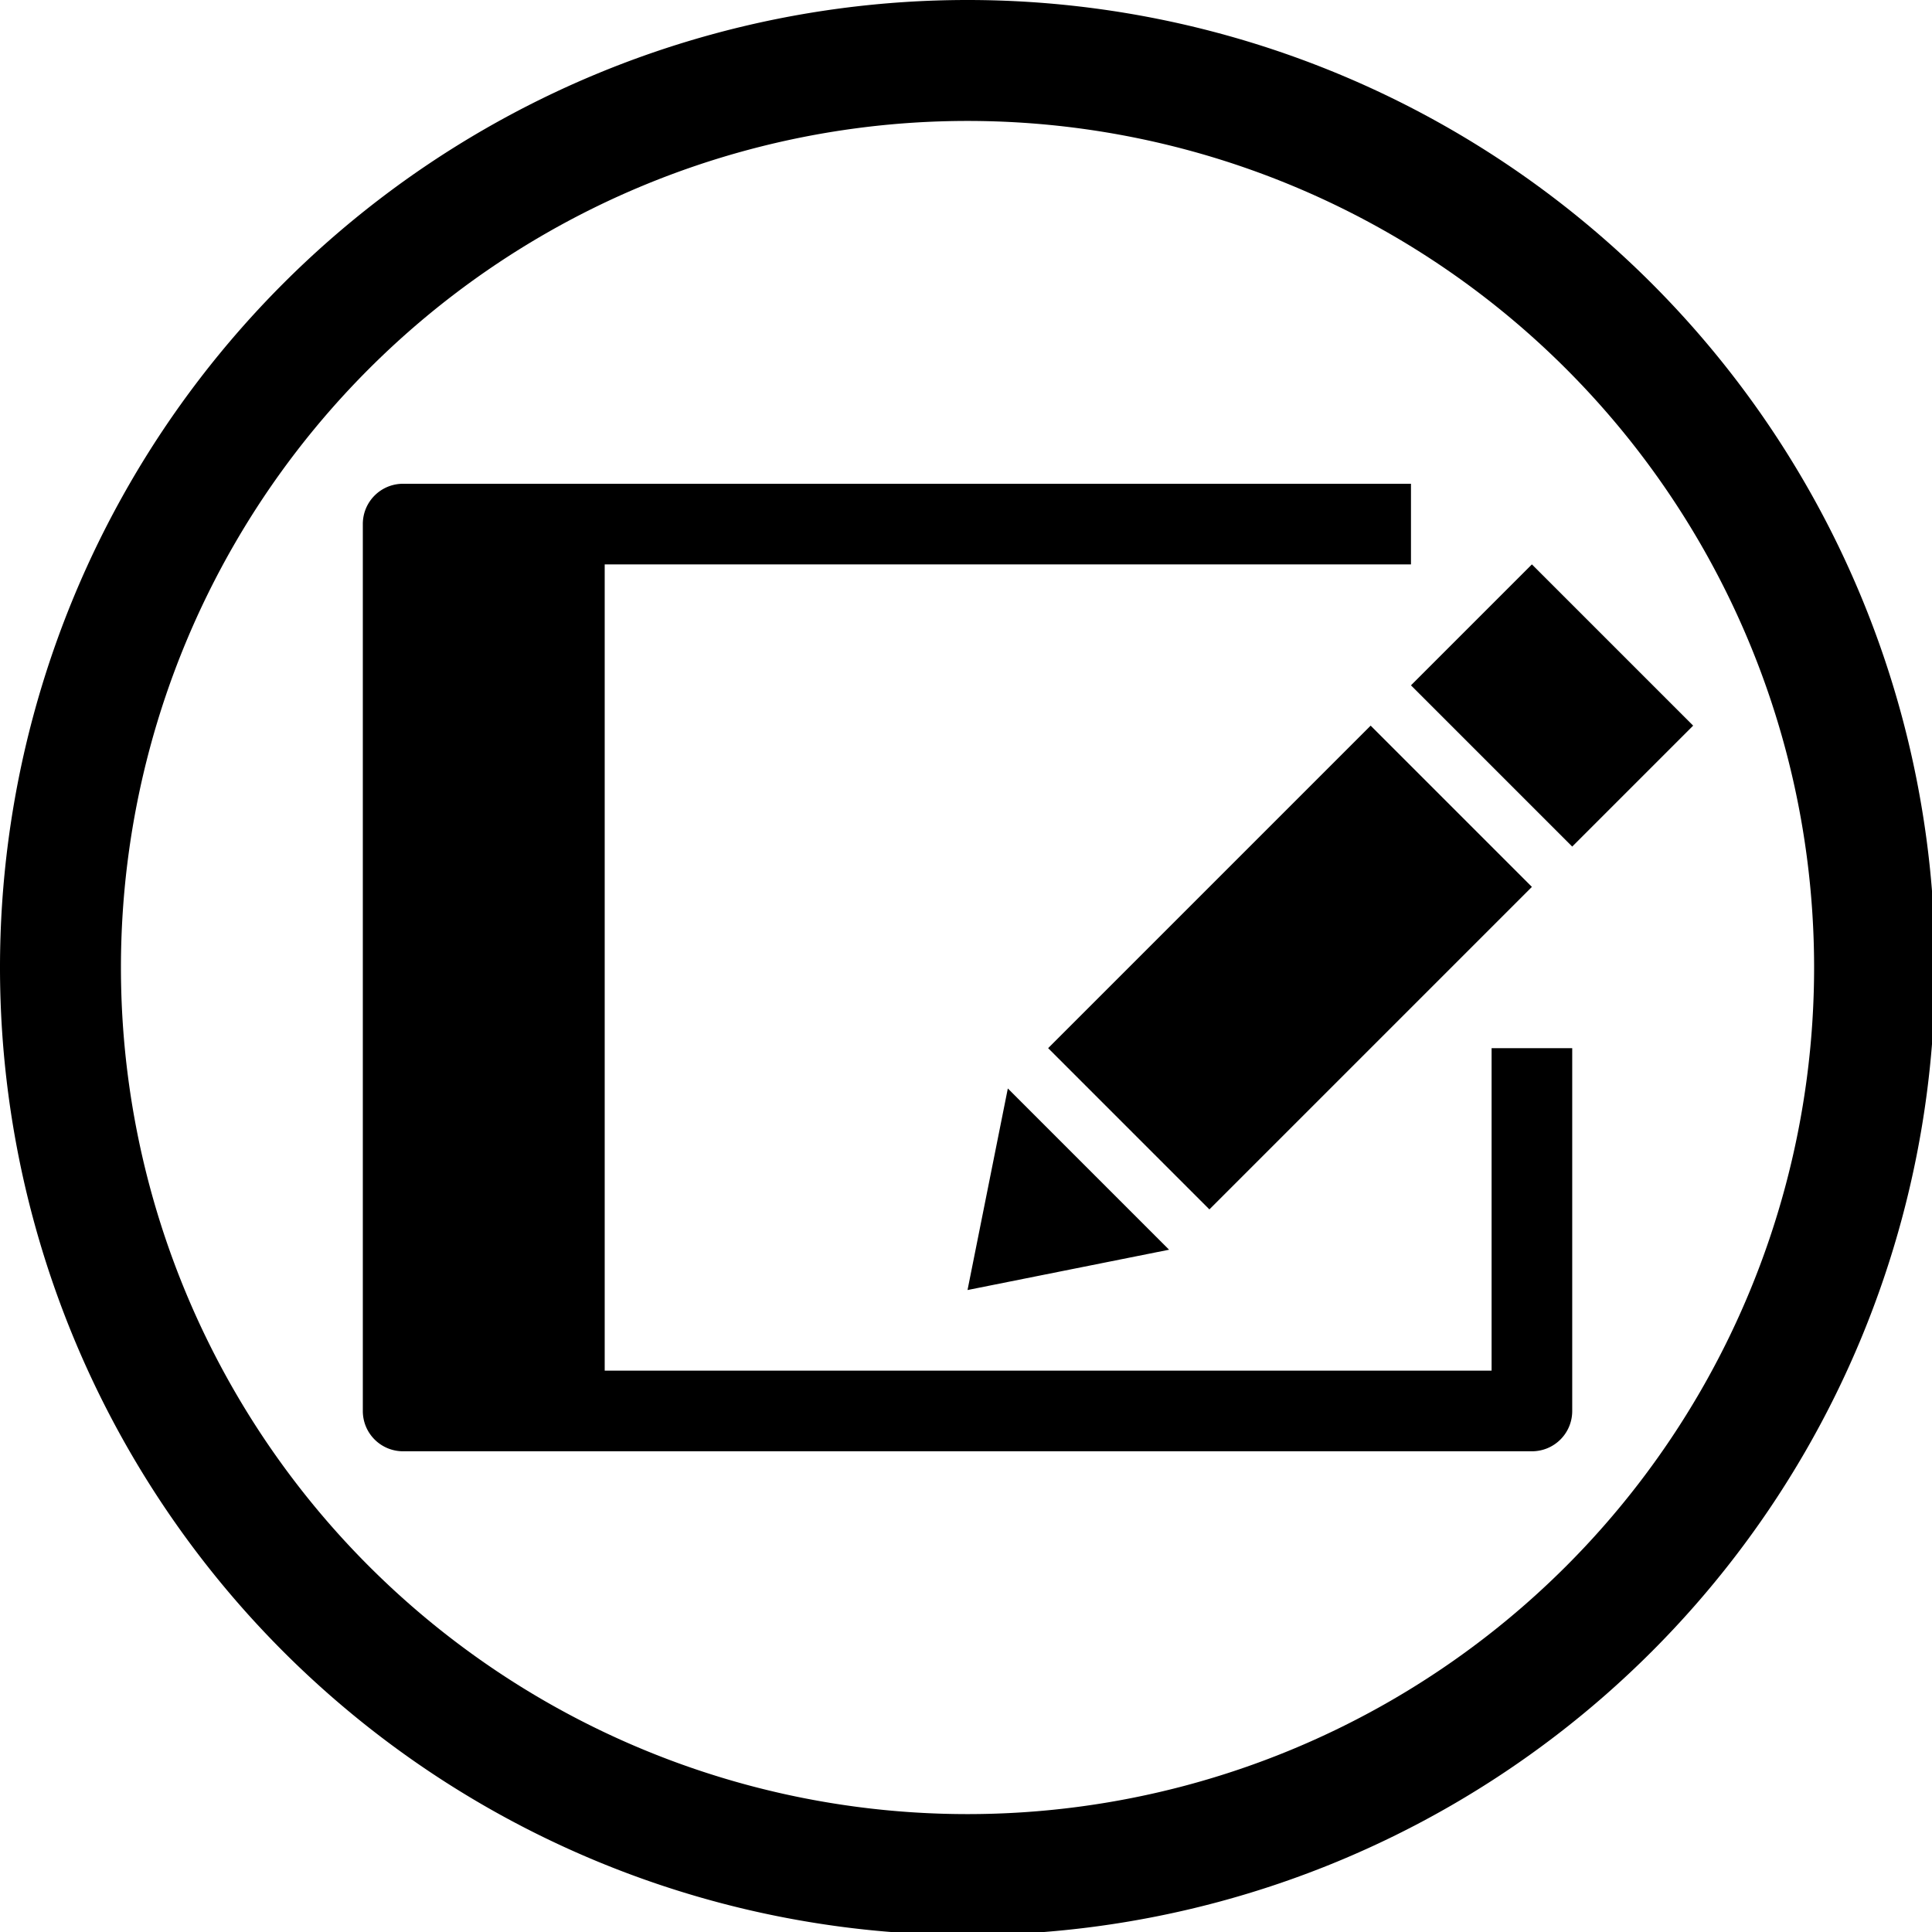 <?xml version="1.0" encoding="UTF-8" standalone="no"?>
<svg
   xmlns:dc="http://purl.org/dc/elements/1.1/"
   xmlns:cc="http://creativecommons.org/ns#"
   xmlns:rdf="http://www.w3.org/1999/02/22-rdf-syntax-ns#"
   xmlns:svg="http://www.w3.org/2000/svg"
   xmlns="http://www.w3.org/2000/svg"
   xmlns:sodipodi="http://sodipodi.sourceforge.net/DTD/sodipodi-0.dtd"
   xmlns:inkscape="http://www.inkscape.org/namespaces/inkscape"
   width="48"
   height="48"
   viewBox="0 0 12.7 12.7"
   version="1.1"
   id="svg4"
   sodipodi:docname="input-tablet.svg"
   inkscape:version="0.92.5 (2060ec1f9f, 2020-04-08)">
  <defs
     id="defs8">
  <style
     id="current-color-scheme"
     type="text/css">
      .ColorScheme-Text {
        color:#000000;
      }
  </style>
  </defs>
  <path
     class="ColorScheme-Text"
     style="fill:currentColor"
     d="M 24 0 A 24 24 0 0 0 0 24 A 24 24 0 0 0 24 48 A 24 24 0 0 0 48 24 A 24 24 0 0 0 24 0 z M 24 3 A 21 21 0 0 1 45 24 A 21 21 0 0 1 24 45 A 21 21 0 0 1 3 24 A 21 21 0 0 1 24 3 z M 35 11 L 40 11 L 35 11 z M 10 12 C 9.446 12 9 12.446 9 13 L 9 35 C 9 35.554 9.446 36 10 36 L 38 36 C 38.554 36 39 35.554 39 35 L 39 26 L 37 26 L 37 34 L 15 34 L 15 14 L 35 14 L 35 12 L 10 12 z M 38 14 L 35 17 L 39 21 L 42 18 L 38 14 z M 34 18 L 26 26 L 30 30 L 38 22 L 34 18 z M 25 27 L 24 32 L 29 31 L 25 27 z "
     transform="scale(0.265)"
     id="path878" />
</svg>
